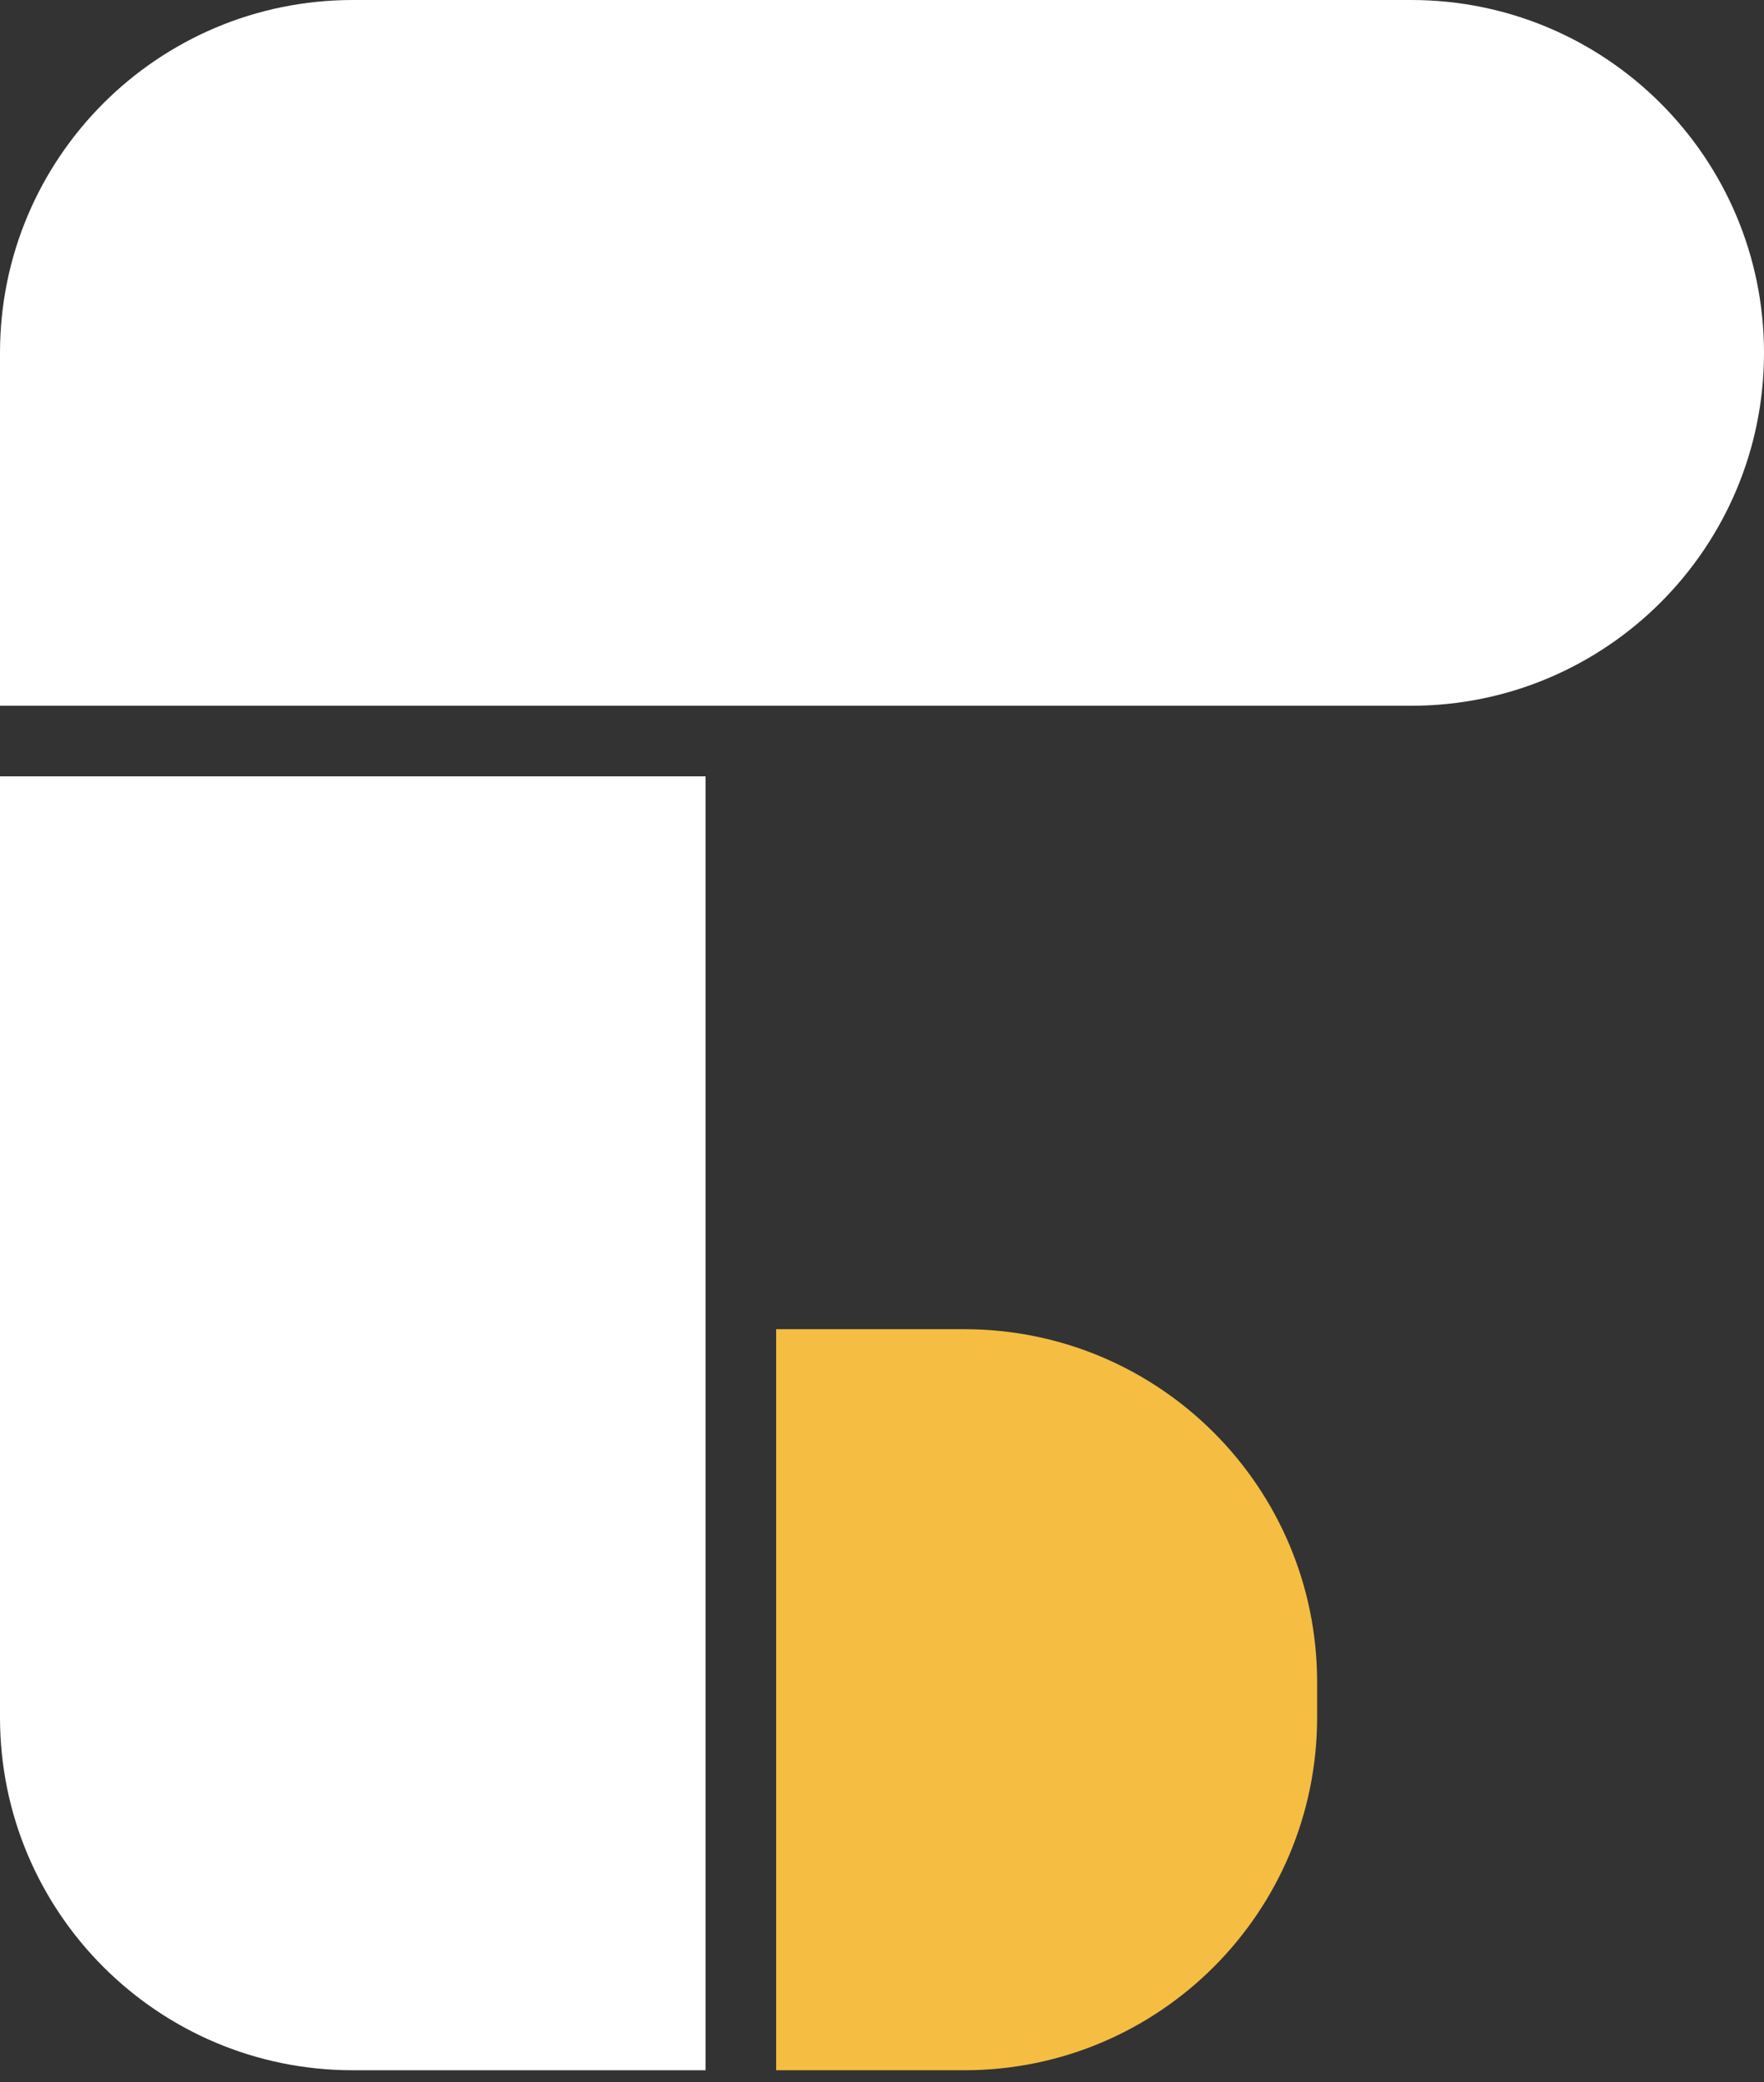 <svg width="50" height="59" viewBox="0 0 50 59" fill="none" xmlns="http://www.w3.org/2000/svg">
<rect x="0" y="0" width="50" height="59" fill="#333333" stroke="none"/>
<path d="M0 10C0 4.477 4.477 0 10 0H40C45.523 0 50 4.477 50 10C50 15.523 45.523 20 40 20H0V10Z" fill="white"/>
<path d="M0 22H20V58.667H10C4.477 58.667 0 54.19 0 48.667V22Z" fill="white"/>
<path d="M22 37.667H27.333C32.856 37.667 37.333 42.144 37.333 47.667V48.667C37.333 54.19 32.856 58.667 27.333 58.667H22V37.667Z" fill="#F5BE42"/>
</svg>
